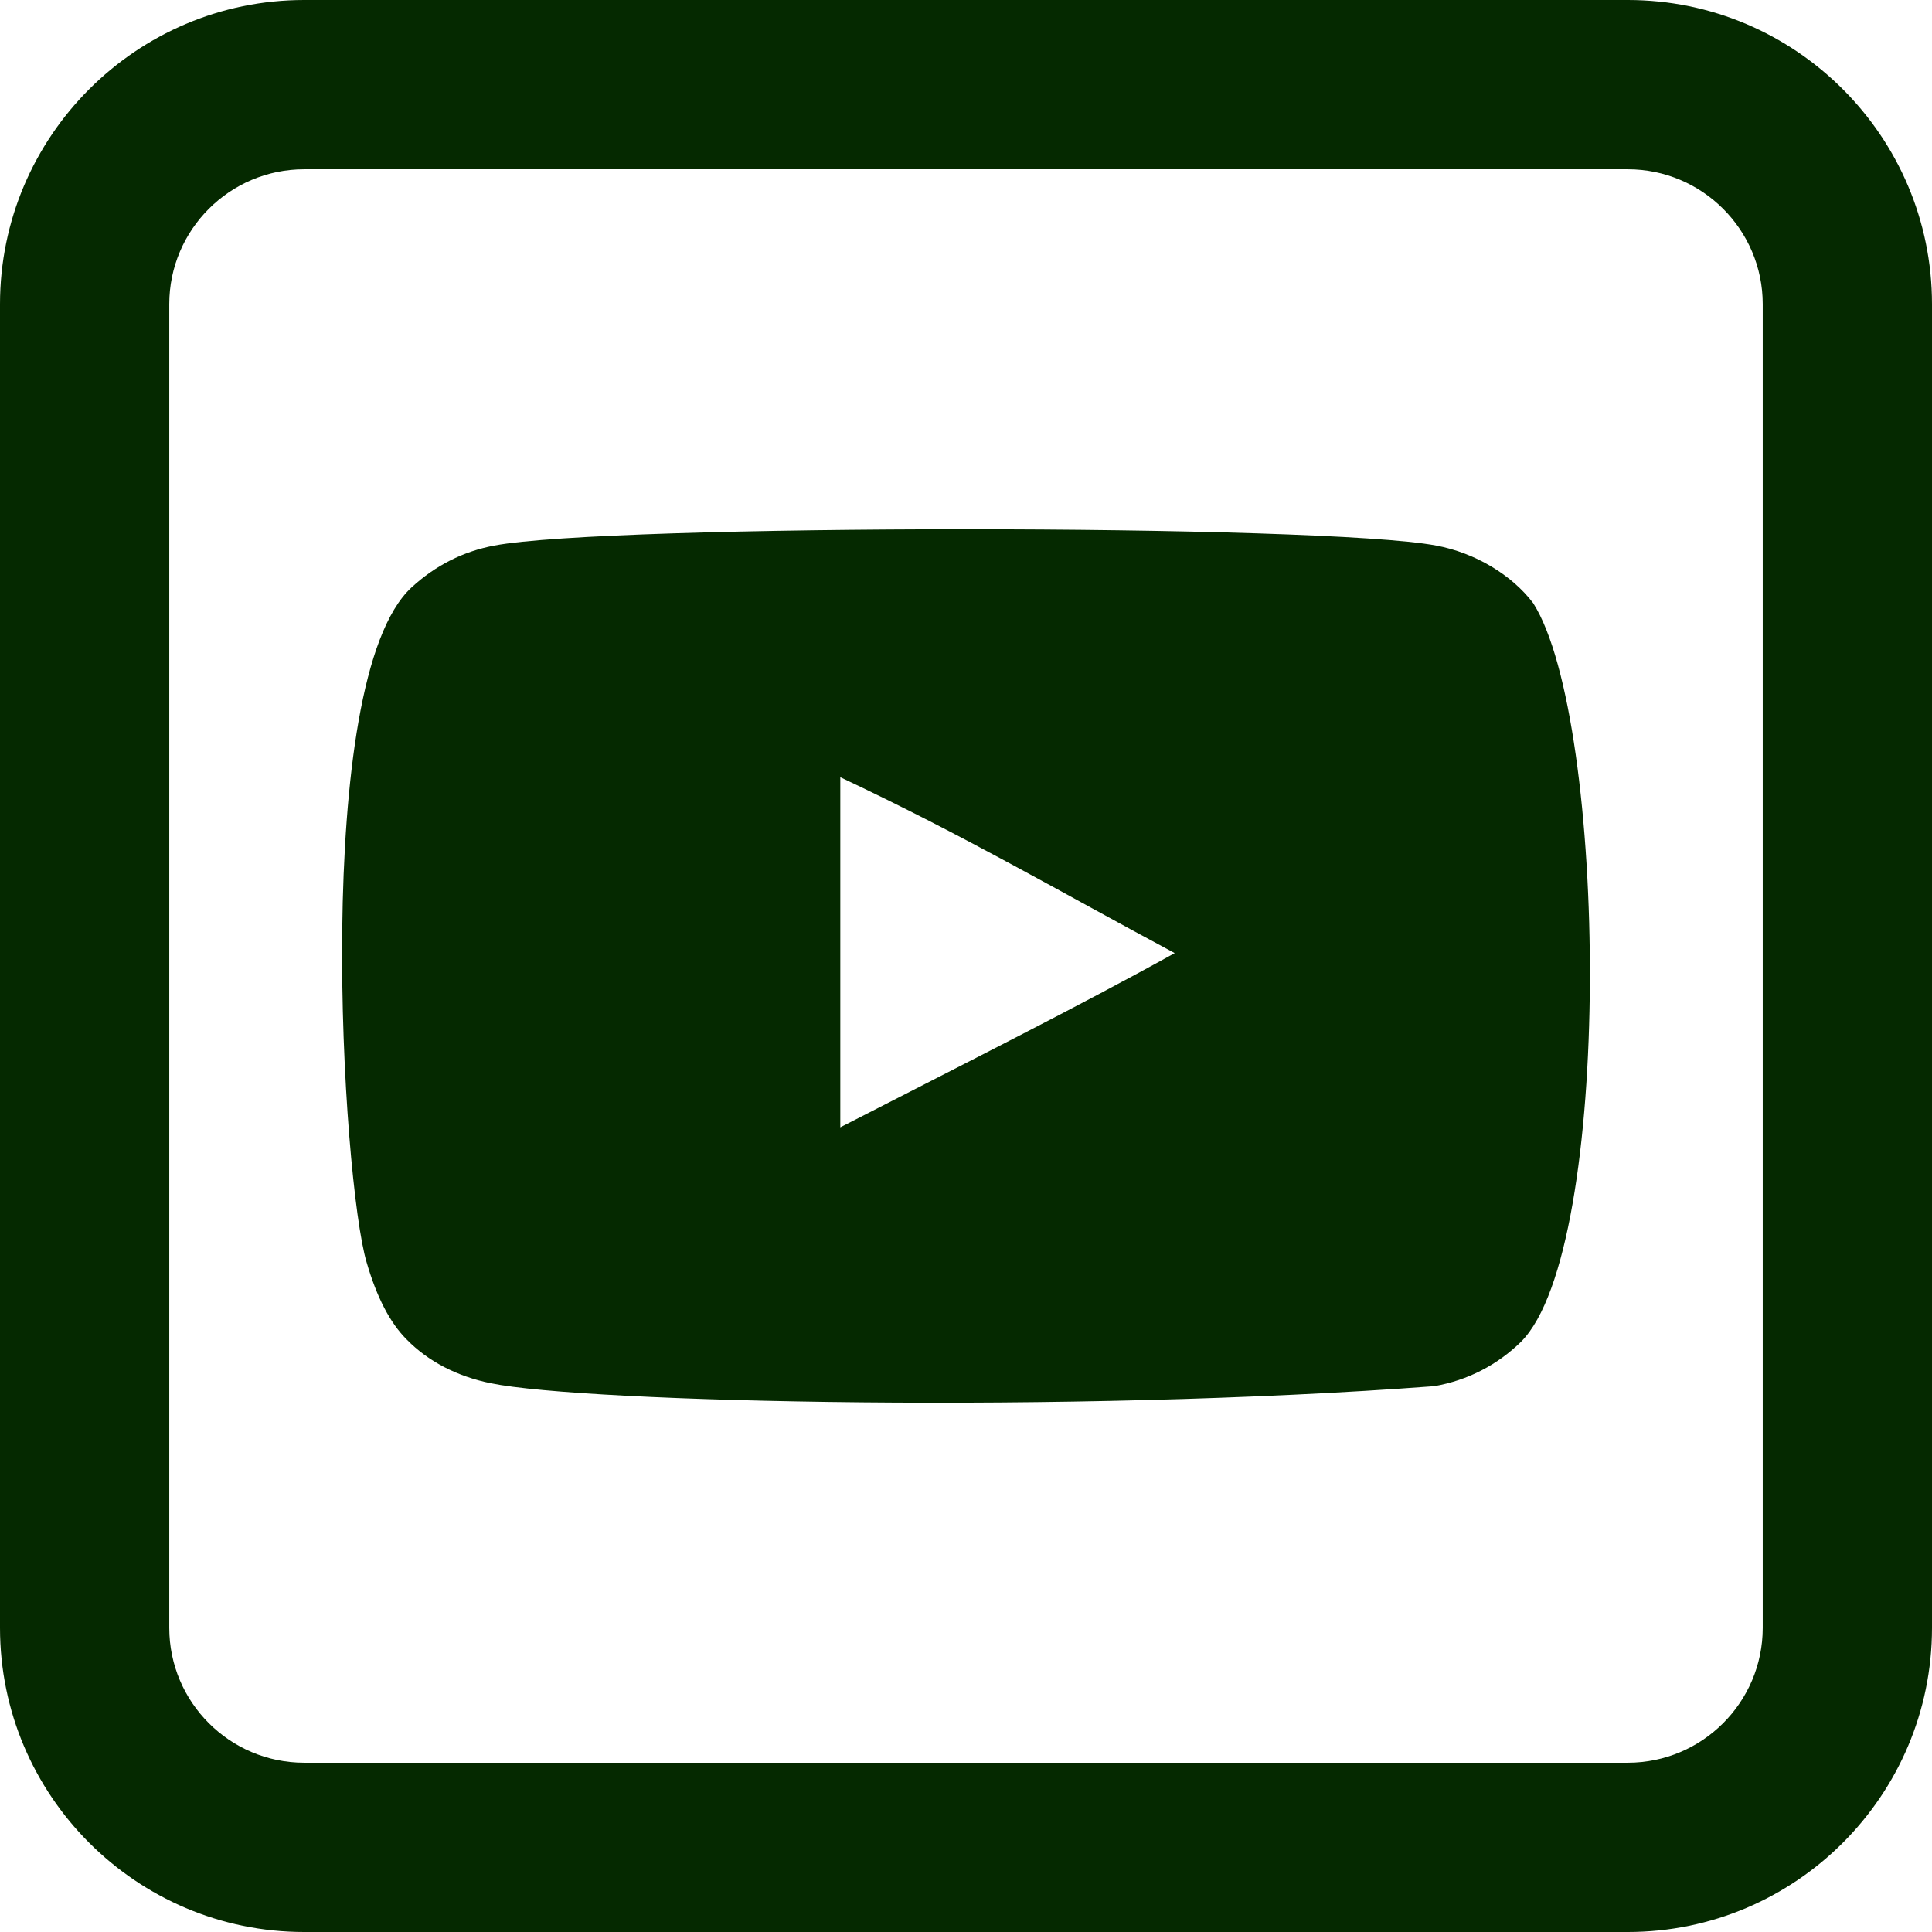 <svg xmlns="http://www.w3.org/2000/svg" viewBox="0 0 800 800">
    <path d="M674.05 800h-548.1C56.5 800 0 743.5 0 674.05v-548.1C0 56.5 56.5 0 125.95 0h548.1C743.5 0 800 56.5 800 125.95v548.1C800 743.5 743.5 800 674.05 800ZM125.95 70.09c-30.8 0-55.86 25.06-55.86 55.86v548.1c0 30.8 25.06 55.86 55.86 55.86h548.1c30.8 0 55.86-25.06 55.86-55.86v-548.1c0-30.8-25.06-55.86-55.86-55.86h-548.1Zm222 396.31V321.83c51.47 24.22 91.33 47.62 138.47 72.83-38.88 21.57-87 45.75-138.47 72.14m286.9-217.07c-8.88-11.71-24.01-20.8-40.12-23.82-47.35-8.98-342.73-9.01-390.06 0-12.92 2.42-24.42 8.27-34.3 17.37-41.64 38.65-28.59 245.88-18.55 279.45 4.22 14.53 9.68 25.01 16.55 31.89 8.85 9.09 20.97 15.36 34.89 18.16 38.98 8.07 239.83 12.58 390.65 1.21 13.9-2.42 26.2-8.88 35.9-18.37 38.5-38.49 35.87-257.37 5.04-305.9" style="fill:#052900"/>
</svg>
